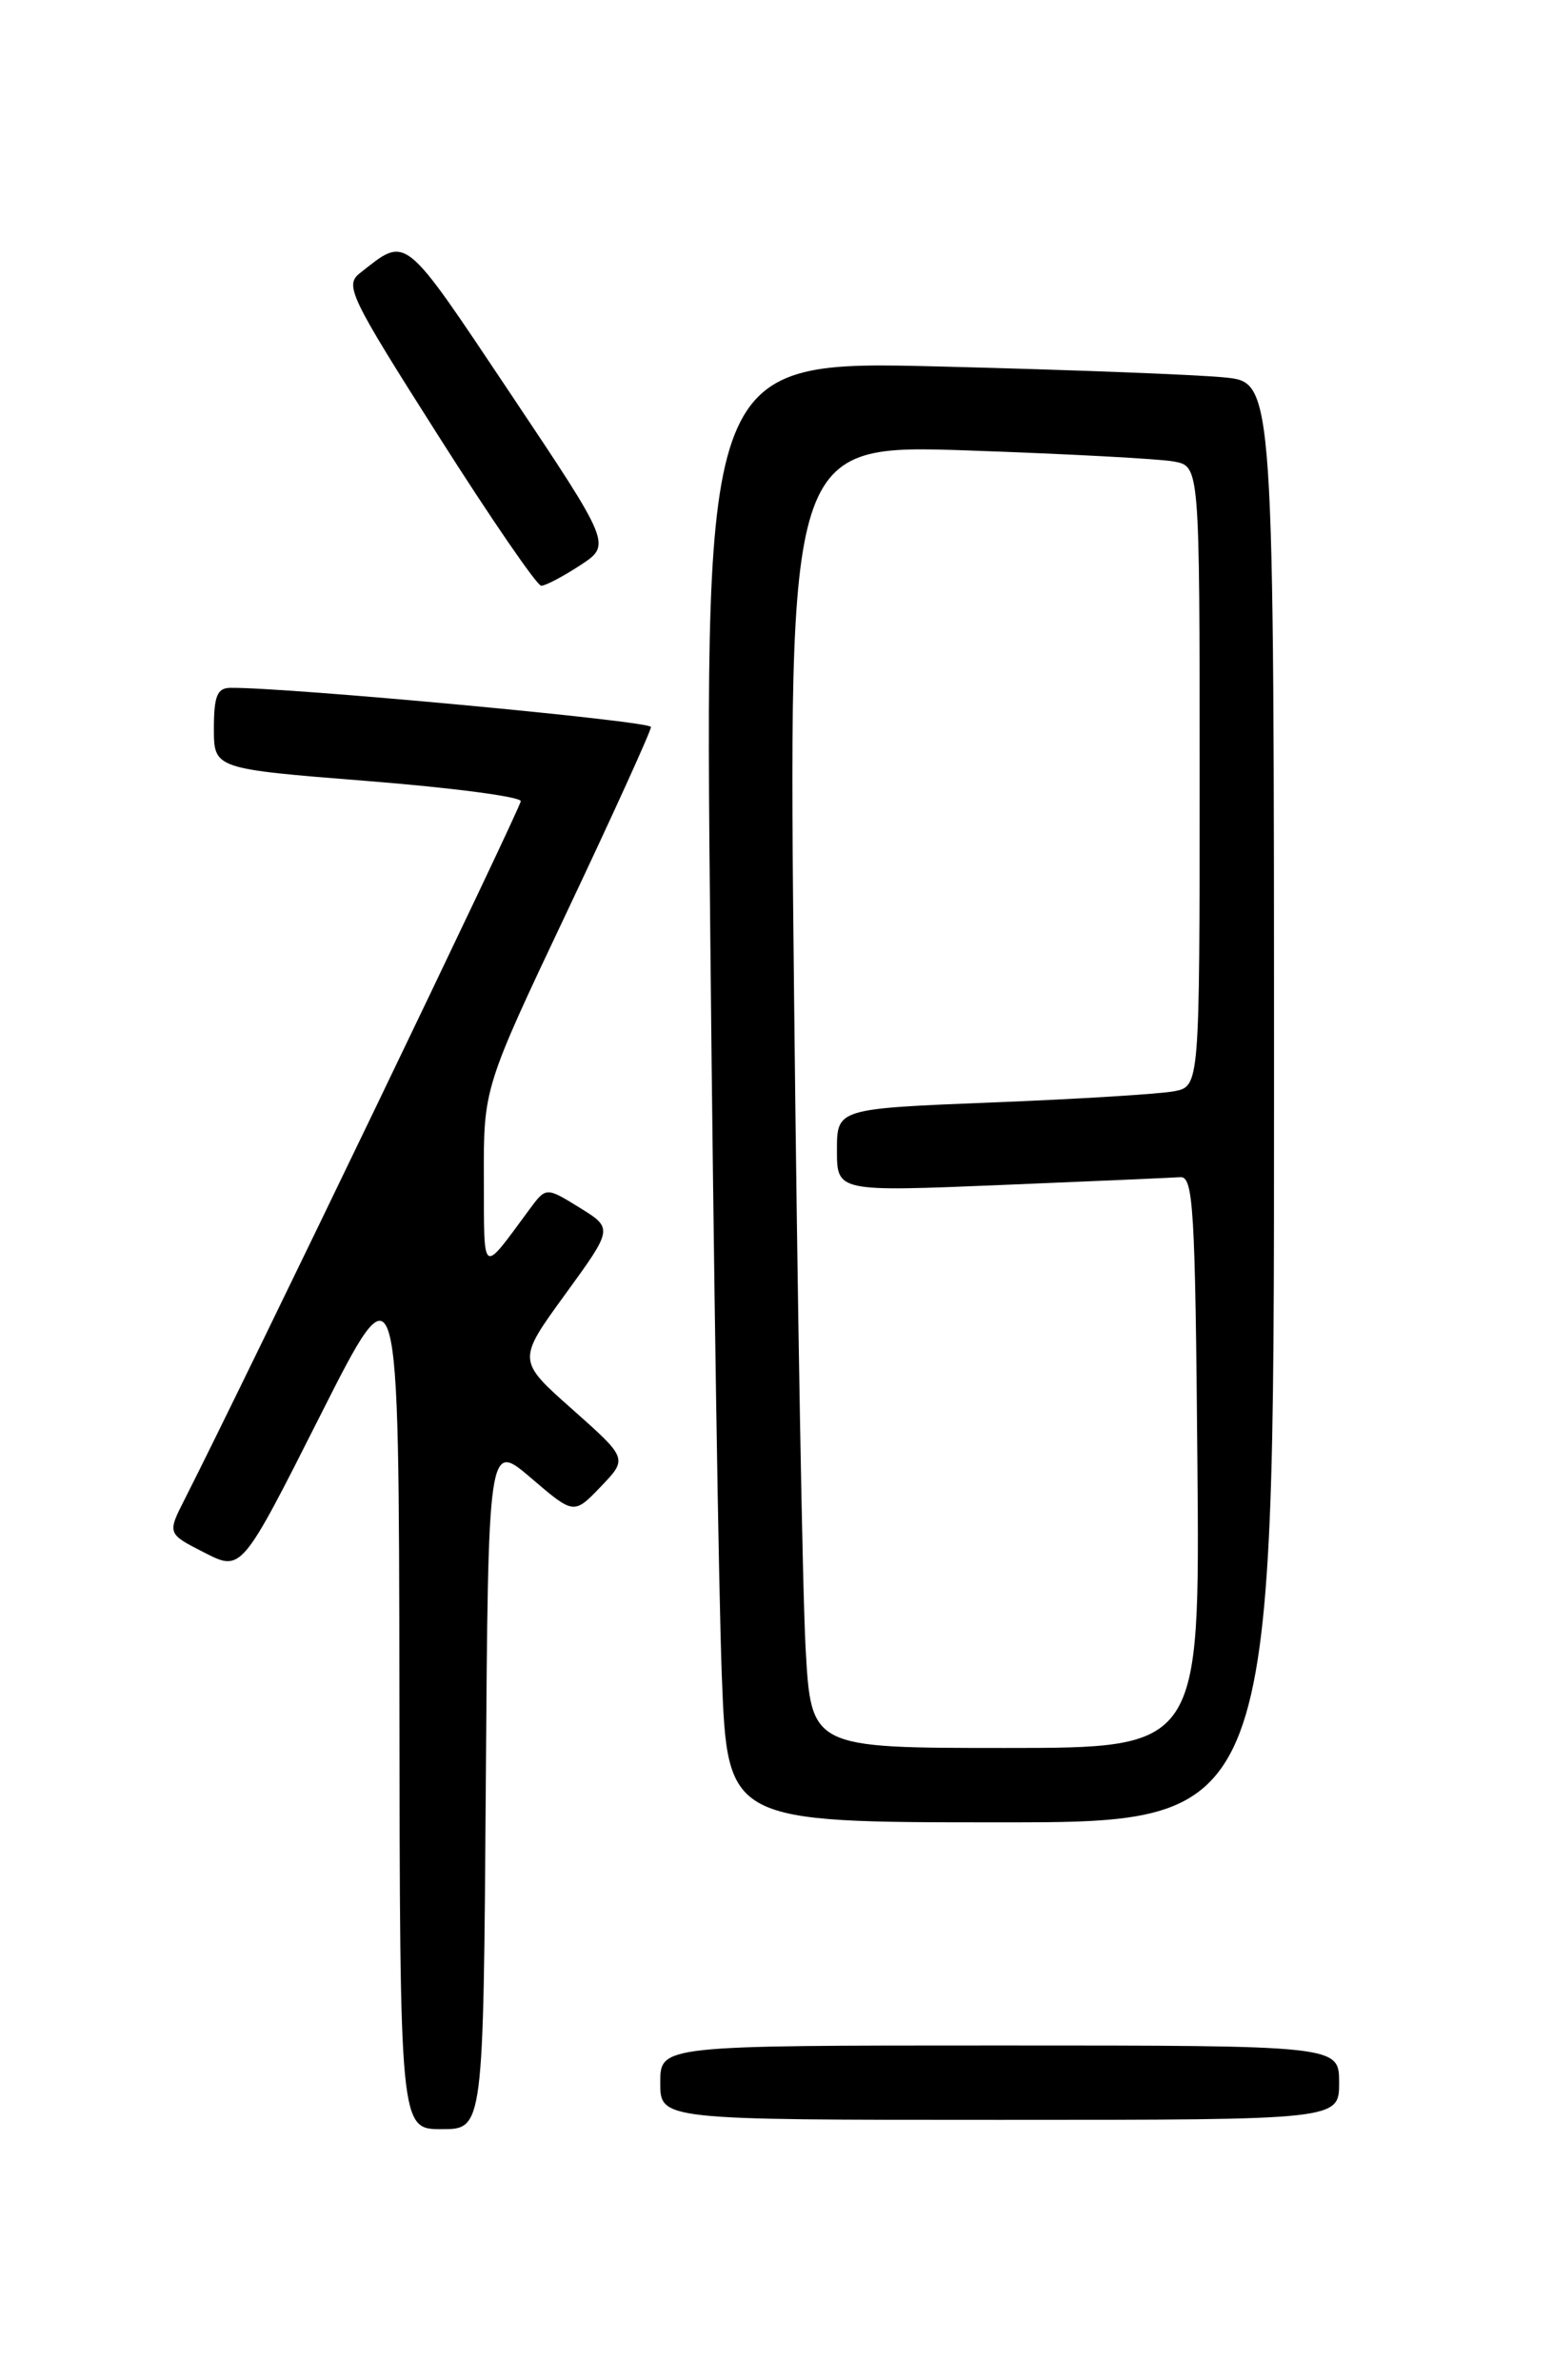 <?xml version="1.0" encoding="UTF-8" standalone="no"?>
<!DOCTYPE svg PUBLIC "-//W3C//DTD SVG 1.1//EN" "http://www.w3.org/Graphics/SVG/1.1/DTD/svg11.dtd" >
<svg xmlns="http://www.w3.org/2000/svg" xmlns:xlink="http://www.w3.org/1999/xlink" version="1.1" viewBox="0 0 167 256">
 <g >
 <path fill="currentColor"
d=" M 52.24 192.02 C 52.50 155.03 52.50 155.03 57.11 158.97 C 61.71 162.91 61.71 162.91 64.61 159.89 C 67.50 156.87 67.50 156.87 61.56 151.59 C 55.61 146.32 55.61 146.32 60.77 139.22 C 65.93 132.12 65.93 132.12 62.33 129.89 C 58.72 127.66 58.72 127.66 56.93 130.08 C 51.71 137.14 52.07 137.38 52.03 126.76 C 52.00 117.02 52.00 117.02 61.00 98.00 C 65.95 87.54 70.00 78.62 70.00 78.19 C 70.00 77.55 30.80 73.90 24.75 73.98 C 23.36 74.00 23.00 74.88 23.00 78.35 C 23.00 82.69 23.00 82.69 39.50 84.00 C 48.58 84.72 56.00 85.69 56.00 86.17 C 56.00 86.87 26.47 148.23 19.87 161.23 C 17.98 164.95 17.98 164.95 21.98 166.99 C 25.97 169.03 25.97 169.03 34.43 152.26 C 42.89 135.50 42.89 135.50 42.95 182.25 C 43.00 229.00 43.00 229.00 47.49 229.00 C 51.98 229.00 51.98 229.00 52.24 192.02 Z  M 144.00 224.00 C 144.00 220.00 144.00 220.00 107.50 220.00 C 71.00 220.00 71.00 220.00 71.00 224.00 C 71.00 228.00 71.00 228.00 107.50 228.00 C 144.00 228.00 144.00 228.00 144.00 224.00 Z  M 137.00 118.57 C 137.00 41.14 137.00 41.14 131.75 40.60 C 128.86 40.30 115.08 39.77 101.12 39.42 C 75.75 38.78 75.75 38.78 76.39 101.64 C 76.73 136.21 77.29 171.59 77.62 180.25 C 78.23 196.00 78.23 196.00 107.61 196.00 C 137.00 196.00 137.00 196.00 137.00 118.57 Z  M 62.39 60.80 C 65.76 58.59 65.76 58.59 54.85 42.27 C 43.24 24.91 43.81 25.36 38.71 29.37 C 37.04 30.69 37.60 31.86 47.15 46.89 C 52.77 55.75 57.75 63.00 58.20 63.00 C 58.66 63.00 60.54 62.01 62.39 60.80 Z  M 86.63 177.25 C 86.30 171.34 85.74 139.79 85.39 107.14 C 84.75 47.79 84.75 47.79 104.13 48.45 C 114.78 48.82 124.74 49.35 126.25 49.64 C 129.00 50.16 129.00 50.16 129.00 83.50 C 129.00 116.84 129.00 116.84 126.25 117.37 C 124.74 117.66 115.96 118.21 106.75 118.57 C 90.00 119.24 90.00 119.24 90.00 123.71 C 90.00 128.18 90.00 128.18 107.68 127.45 C 117.40 127.05 126.06 126.67 126.93 126.61 C 128.32 126.51 128.53 130.01 128.76 157.25 C 129.03 188.00 129.03 188.00 108.12 188.00 C 87.22 188.00 87.22 188.00 86.63 177.25 Z "/>
</g>
</svg>